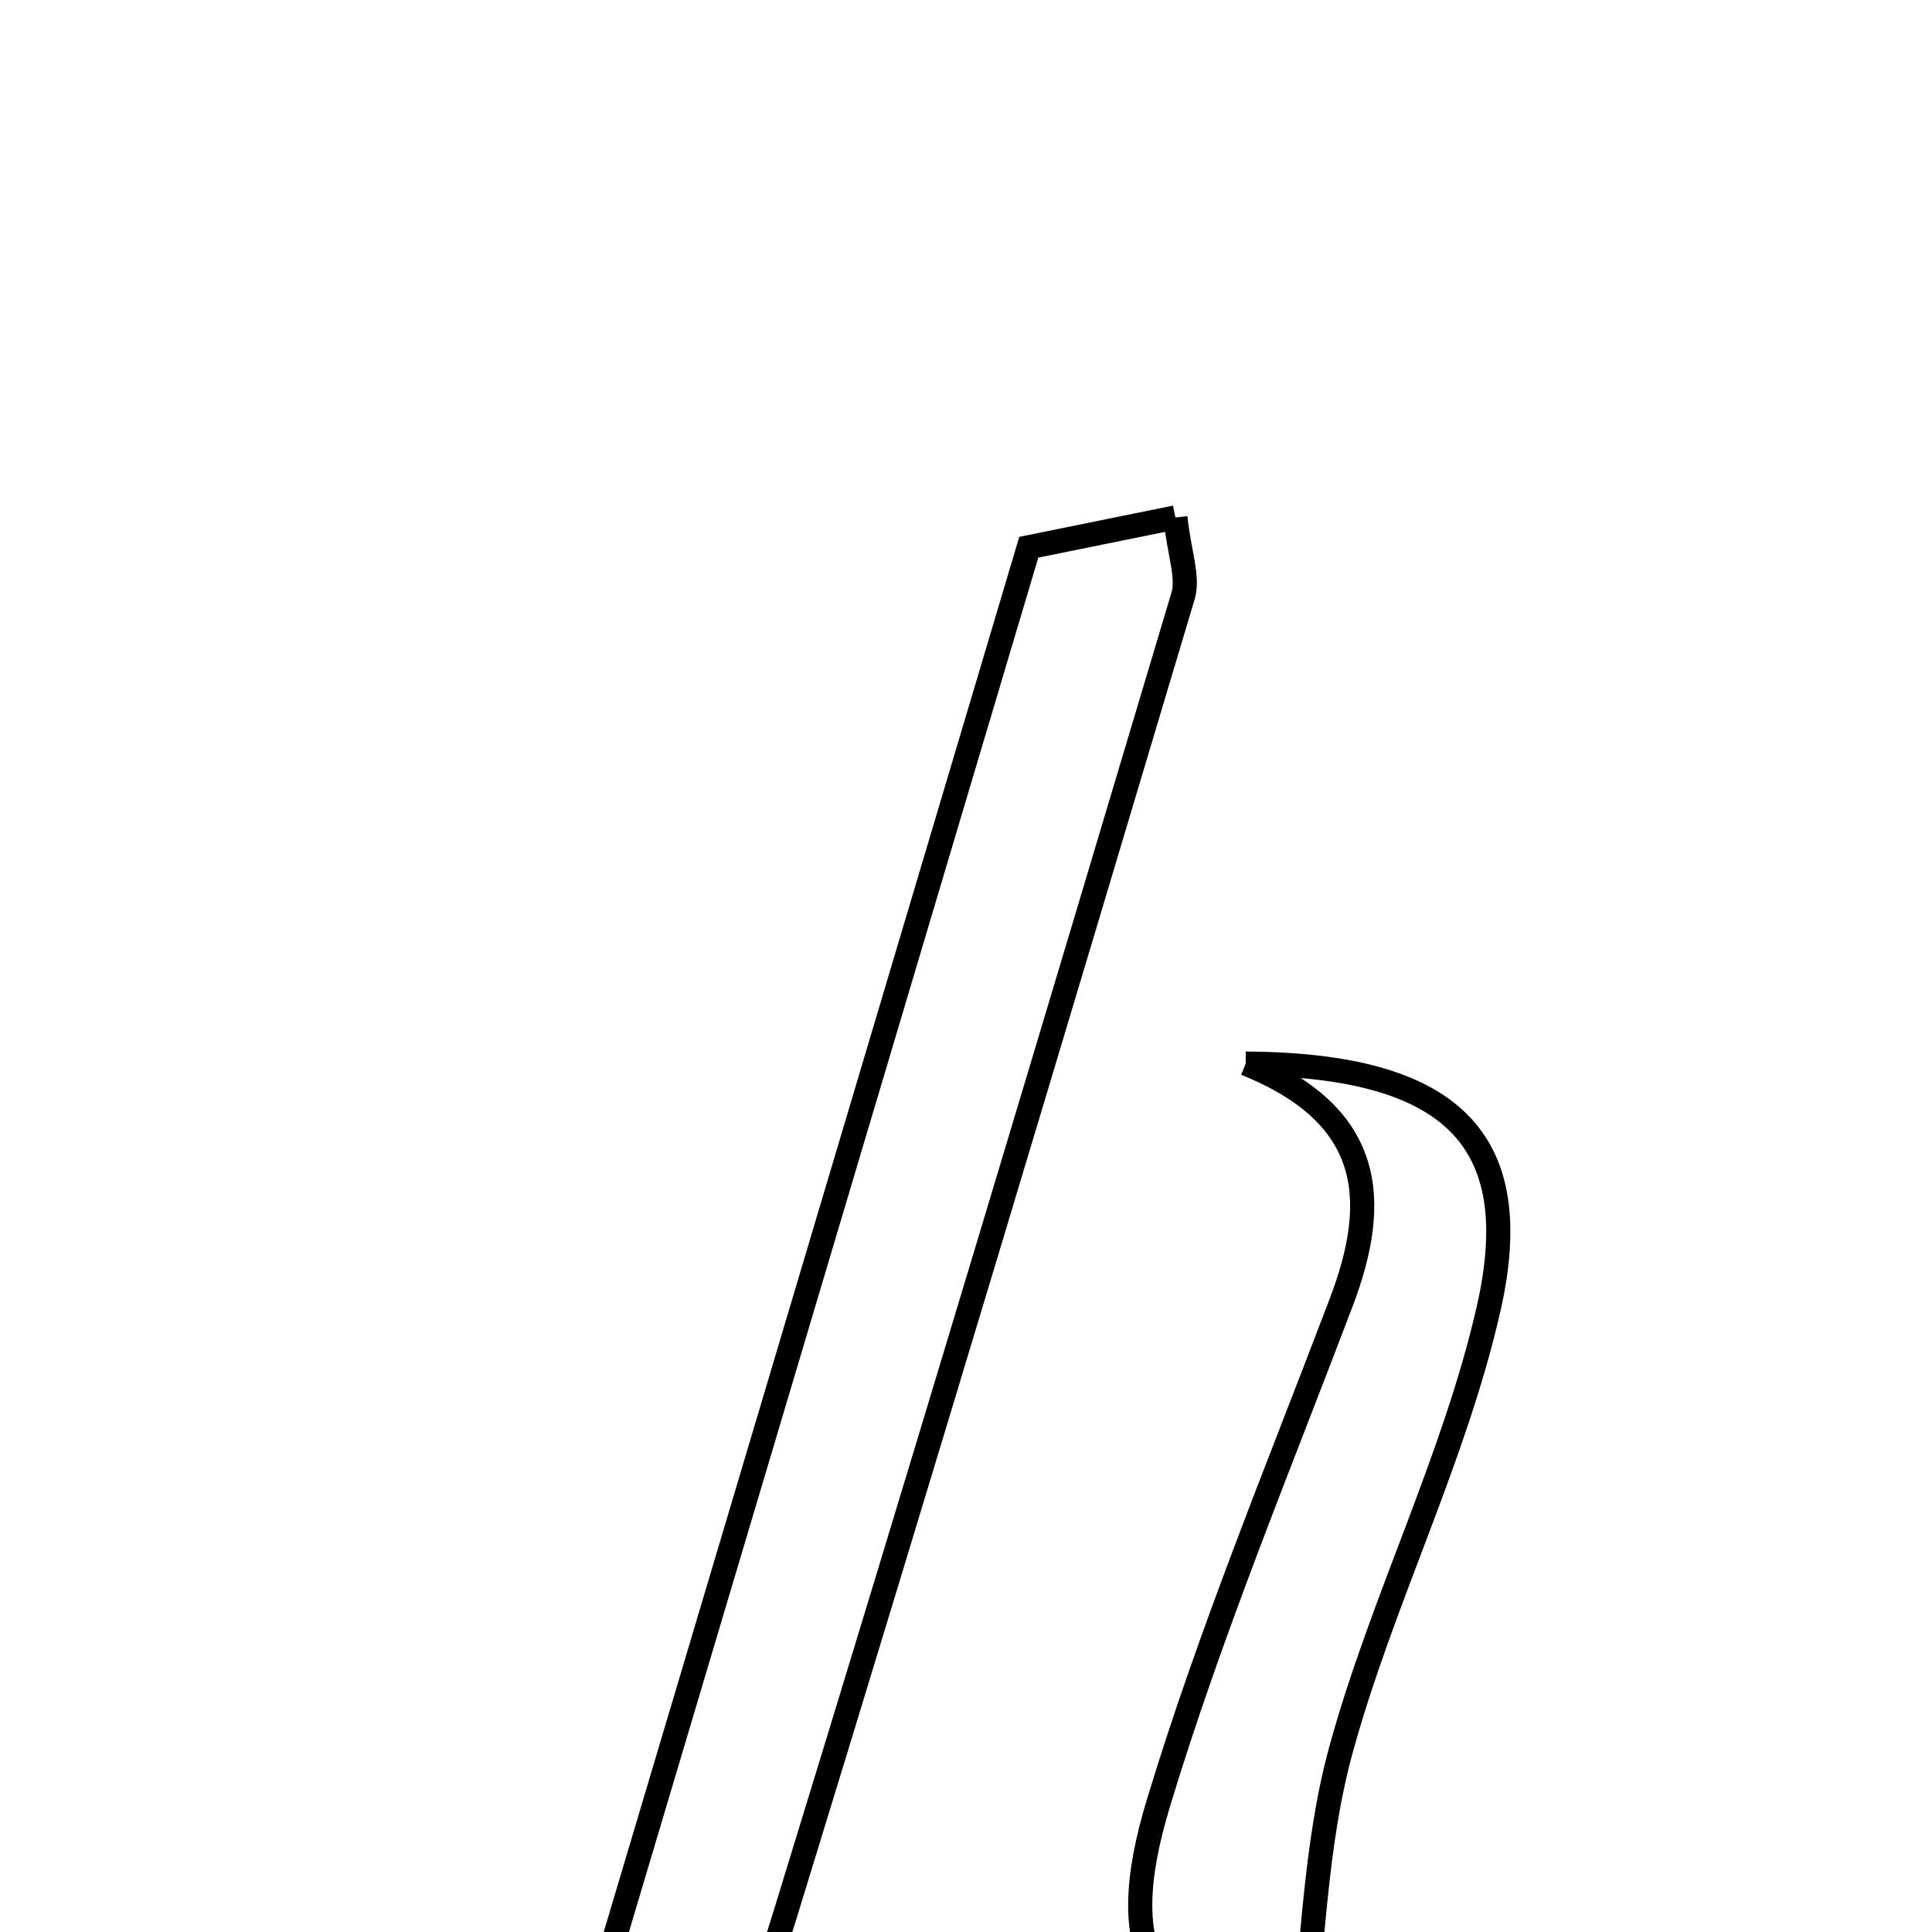 <svg xmlns="http://www.w3.org/2000/svg" viewBox="0.0 0.0 24.0 24.0" height="200px" width="200px"><path fill="none" stroke="black" stroke-width=".3" stroke-opacity="1.0"  filling="0" d="M14.601 6.428 C14.65 6.88 14.766 7.17 14.696 7.404 C13.064 12.869 11.429 18.333 9.753 23.784 C9.374 25.019 9.303 24.998 7.379 24.931 C9.155 18.967 10.917 13.054 12.78 6.798 C12.992 6.755 13.761 6.599 14.601 6.428"></path>
<path fill="none" stroke="black" stroke-width=".3" stroke-opacity="1.0"  filling="0" d="M15.474 13.212 C18.009 13.229 18.974 14.133 18.493 16.253 C18.069 18.121 17.17 19.875 16.66 21.729 C16.326 22.941 16.312 24.242 16.14 25.628 C14.341 25.074 13.804 24.326 14.393 22.389 C15.032 20.283 15.879 18.24 16.661 16.179 C17.146 14.904 17.063 13.851 15.474 13.212"></path></svg>
